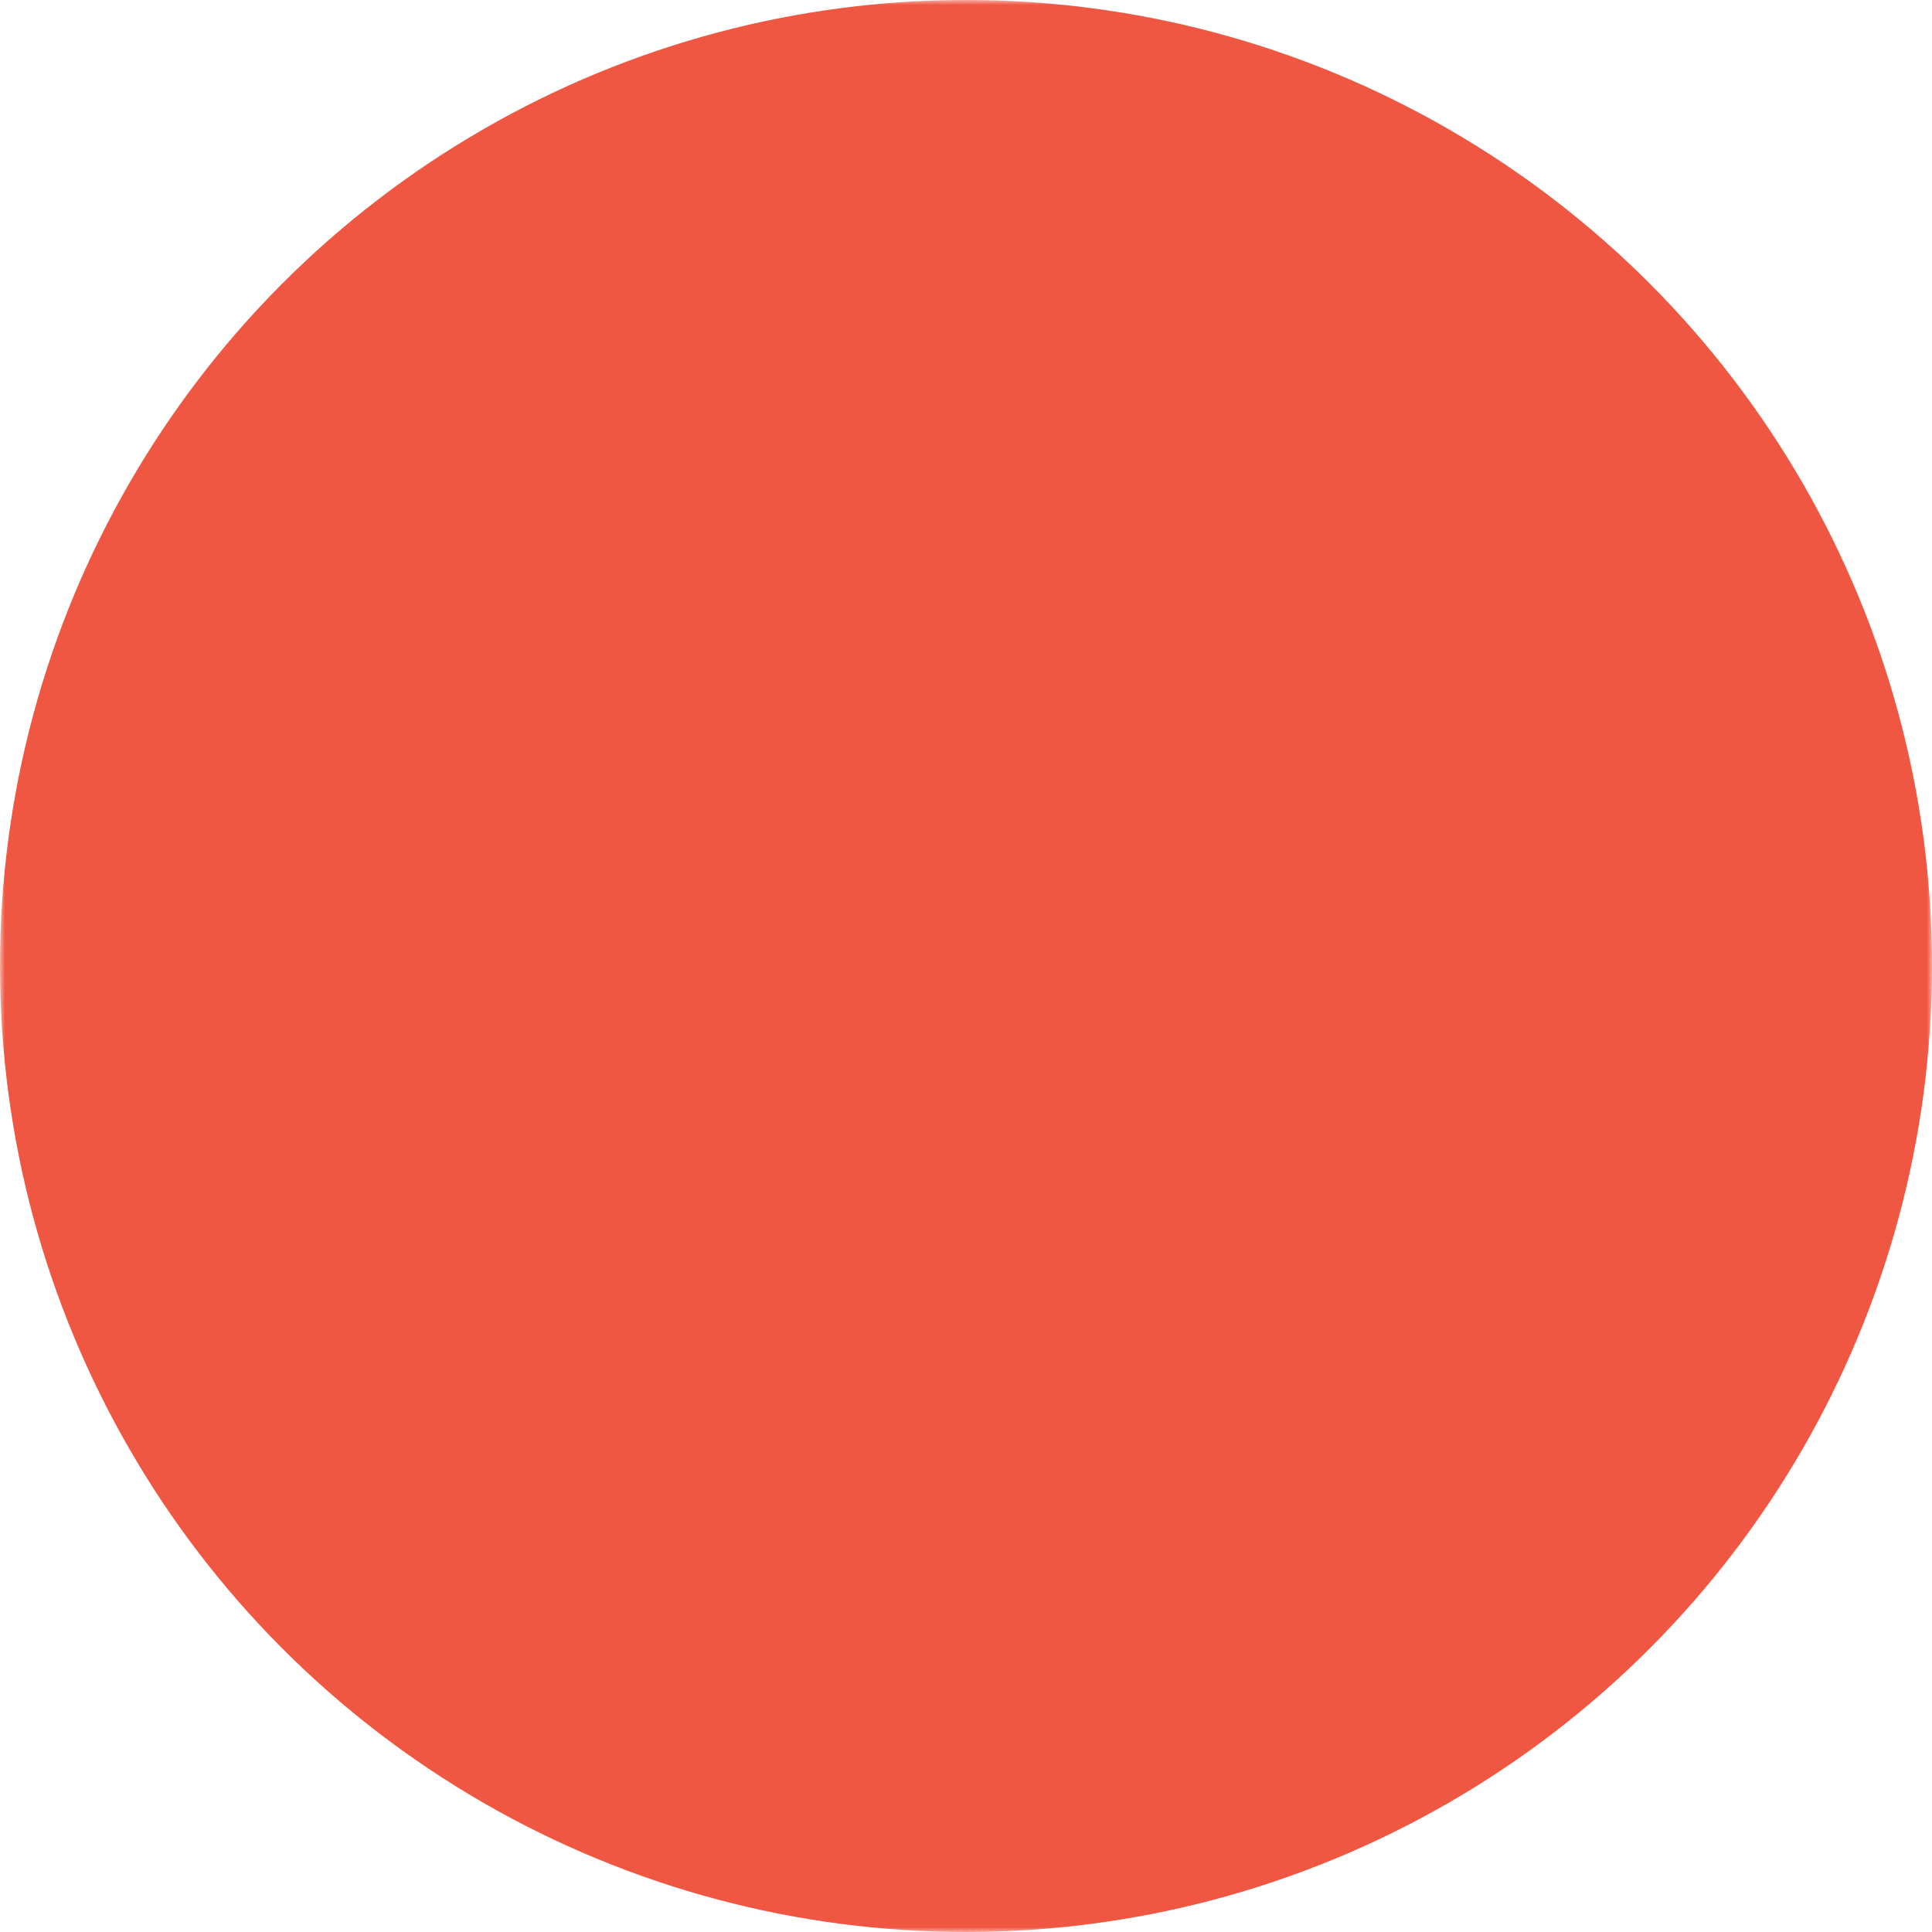 <svg xmlns="http://www.w3.org/2000/svg" viewBox="0 0 192 192" width="192" height="192">
    <mask id="text">
        <rect x="0" y="0" width="192" height="192" fill="white" />

        <!--https://danmarshall.github.io/google-font-to-svg-path/ for Raleway 600 weight, 54pt and 72pt-->
        <g transform="translate(44,42)" fill="black">
            <path d="M 0 38.34 L 0 33.696 L 23.274 5.346 L 0.54 5.346 L 0.54 0 L 30.348 0 L 30.348 4.644 L 7.614 32.994 L 30.402 32.994 L 30.402 38.34 L 0 38.34 Z"/>
            <path d="M 42.66 32.994 L 62.91 32.994 L 62.91 38.34 L 36.612 38.34 L 36.612 0 L 62.424 0 L 62.424 5.346 L 42.66 5.346 L 42.66 16.254 L 59.778 16.254 L 59.778 21.276 L 42.66 21.276 L 42.66 32.994 Z"/>
            <path d="M 96.93 38.34 L 75.222 11.34 L 75.222 38.34 L 69.174 38.34 L 69.174 0 L 73.926 0 L 95.85 27.648 L 95.85 0.054 L 101.952 0.054 L 101.952 38.34 L 96.93 38.34 Z"/>
        </g>
        <g transform="translate(44,102) scale(0.96)" fill="black">
            <path d="M 38.952 51.48 L 38.952 45.144 A 23.351 23.351 0 0 1 33.167 49.587 A 19.111 19.111 0 0 1 24.048 51.84 Q 18.936 51.84 14.544 49.716 Q 10.152 47.592 6.912 43.992 Q 3.672 40.392 1.836 35.64 Q 0 30.888 0 25.704 Q 0 20.52 1.836 15.84 Q 3.672 11.16 6.912 7.632 Q 10.152 4.104 14.616 2.052 A 22.774 22.774 0 0 1 23.52 0.013 A 26.464 26.464 0 0 1 24.336 0 Q 31.202 0 35.991 2.675 A 17.817 17.817 0 0 1 36.648 3.06 Q 41.616 6.12 44.136 11.16 L 37.944 15.624 A 15.661 15.661 0 0 0 35.279 11.777 A 13.457 13.457 0 0 0 32.184 9.36 Q 28.512 7.272 24.12 7.272 A 14.504 14.504 0 0 0 19.674 7.939 A 13.167 13.167 0 0 0 17.568 8.82 Q 14.616 10.368 12.528 12.924 A 18.093 18.093 0 0 0 9.628 18.006 A 20.936 20.936 0 0 0 9.324 18.864 Q 8.208 22.248 8.208 25.92 A 21.216 21.216 0 0 0 8.947 31.579 A 19.349 19.349 0 0 0 9.468 33.192 A 19.524 19.524 0 0 0 11.869 37.761 A 17.694 17.694 0 0 0 12.924 39.096 Q 15.12 41.616 18.144 43.092 Q 21.168 44.568 24.696 44.568 Q 28.584 44.568 32.148 42.768 A 18.422 18.422 0 0 0 35.738 40.357 Q 37.177 39.138 38.559 37.544 A 31.511 31.511 0 0 0 38.952 37.08 L 38.952 31.608 L 28.224 31.608 L 28.224 25.632 L 45.72 25.632 L 45.72 51.48 L 38.952 51.48 Z"/>
            <path d="M 106.056 51.48 L 97.92 51.48 L 97.92 14.688 L 82.728 42.552 L 78.264 42.552 L 63 14.688 L 63 51.48 L 54.936 51.48 L 54.936 0.36 L 63.576 0.36 L 80.496 31.608 L 97.416 0.36 L 106.056 0.36 L 106.056 51.48 Z"/>
        </g>
    </mask>

    <circle cx="96" cy="96" r="96" fill="#f05742" mask="url(#text)" />
</svg>
